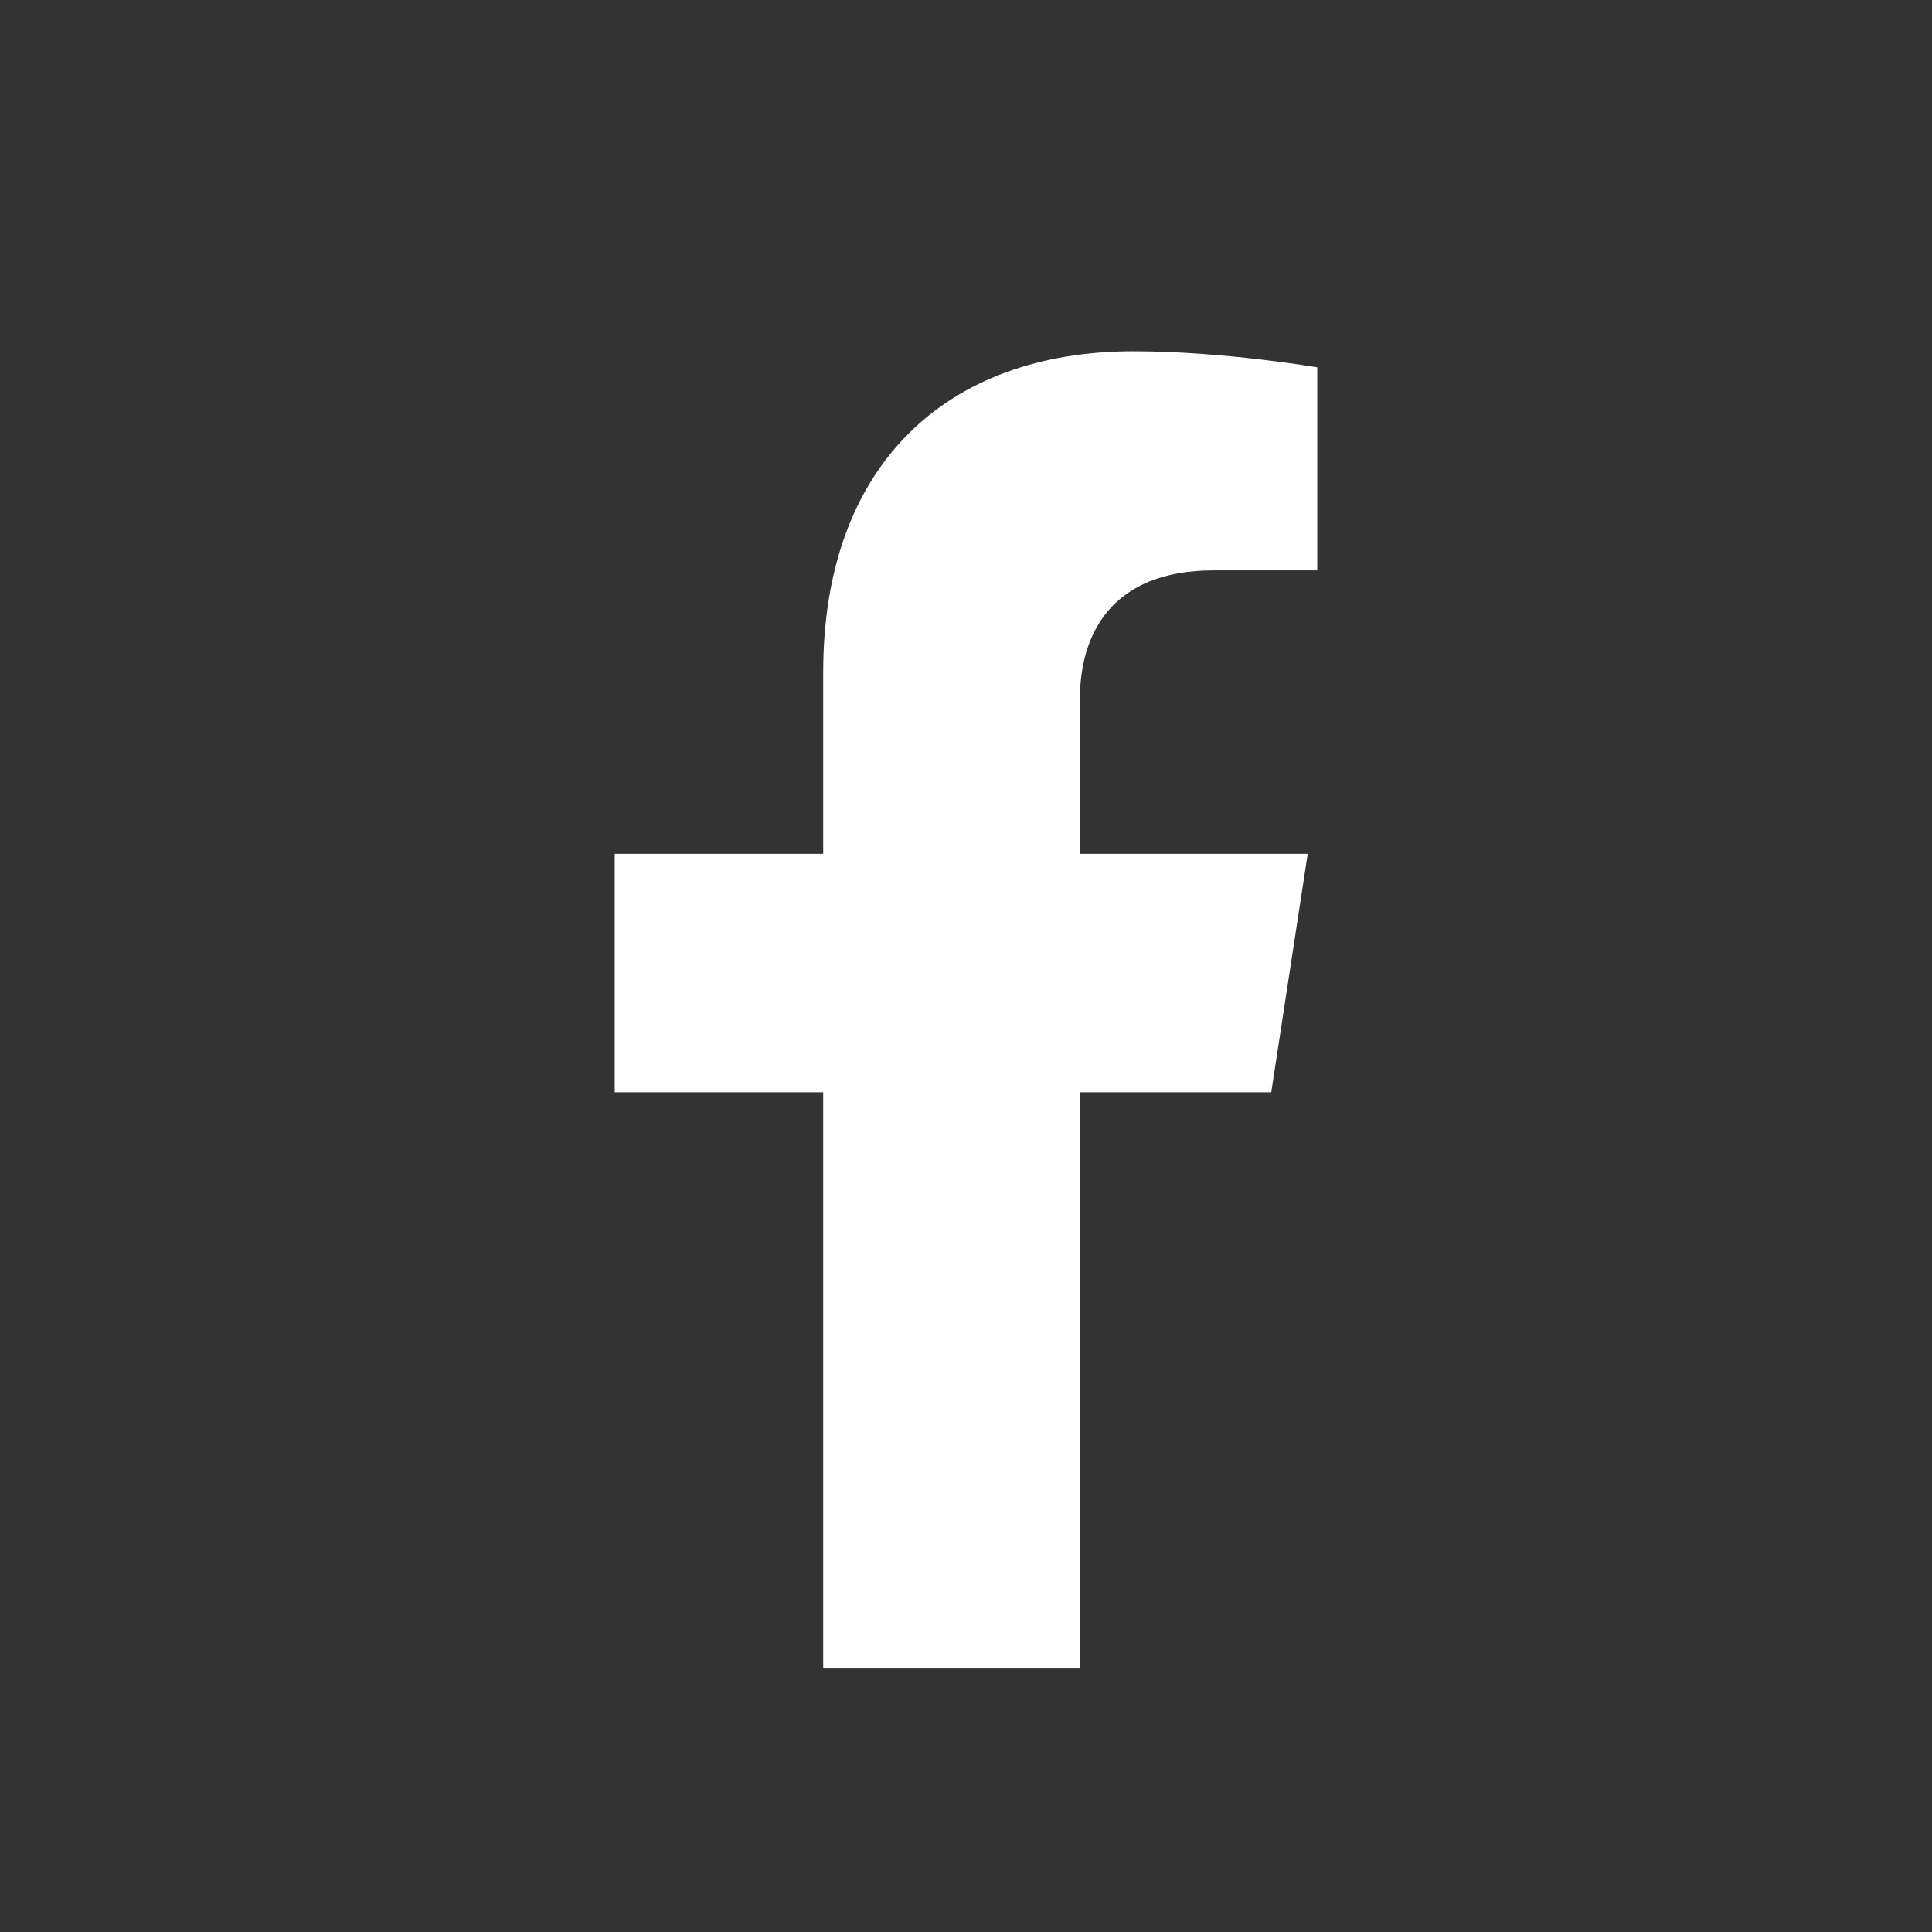 <svg width="22" height="22" viewBox="0 0 22 22" fill="none" xmlns="http://www.w3.org/2000/svg">
<rect x="0" y="0" width="22" height="22" fill="#333333" stroke="none"/>
<path d="M14.476 12.438L14.891 9.723H12.297V7.961C12.297 7.219 12.659 6.495 13.821 6.495H15V4.183C15 4.183 13.93 4 12.907 4C10.771 4 9.374 5.3 9.374 7.654V9.723H7V12.438H9.374V19H12.297V12.438H14.476Z" fill="white"/>
</svg>
